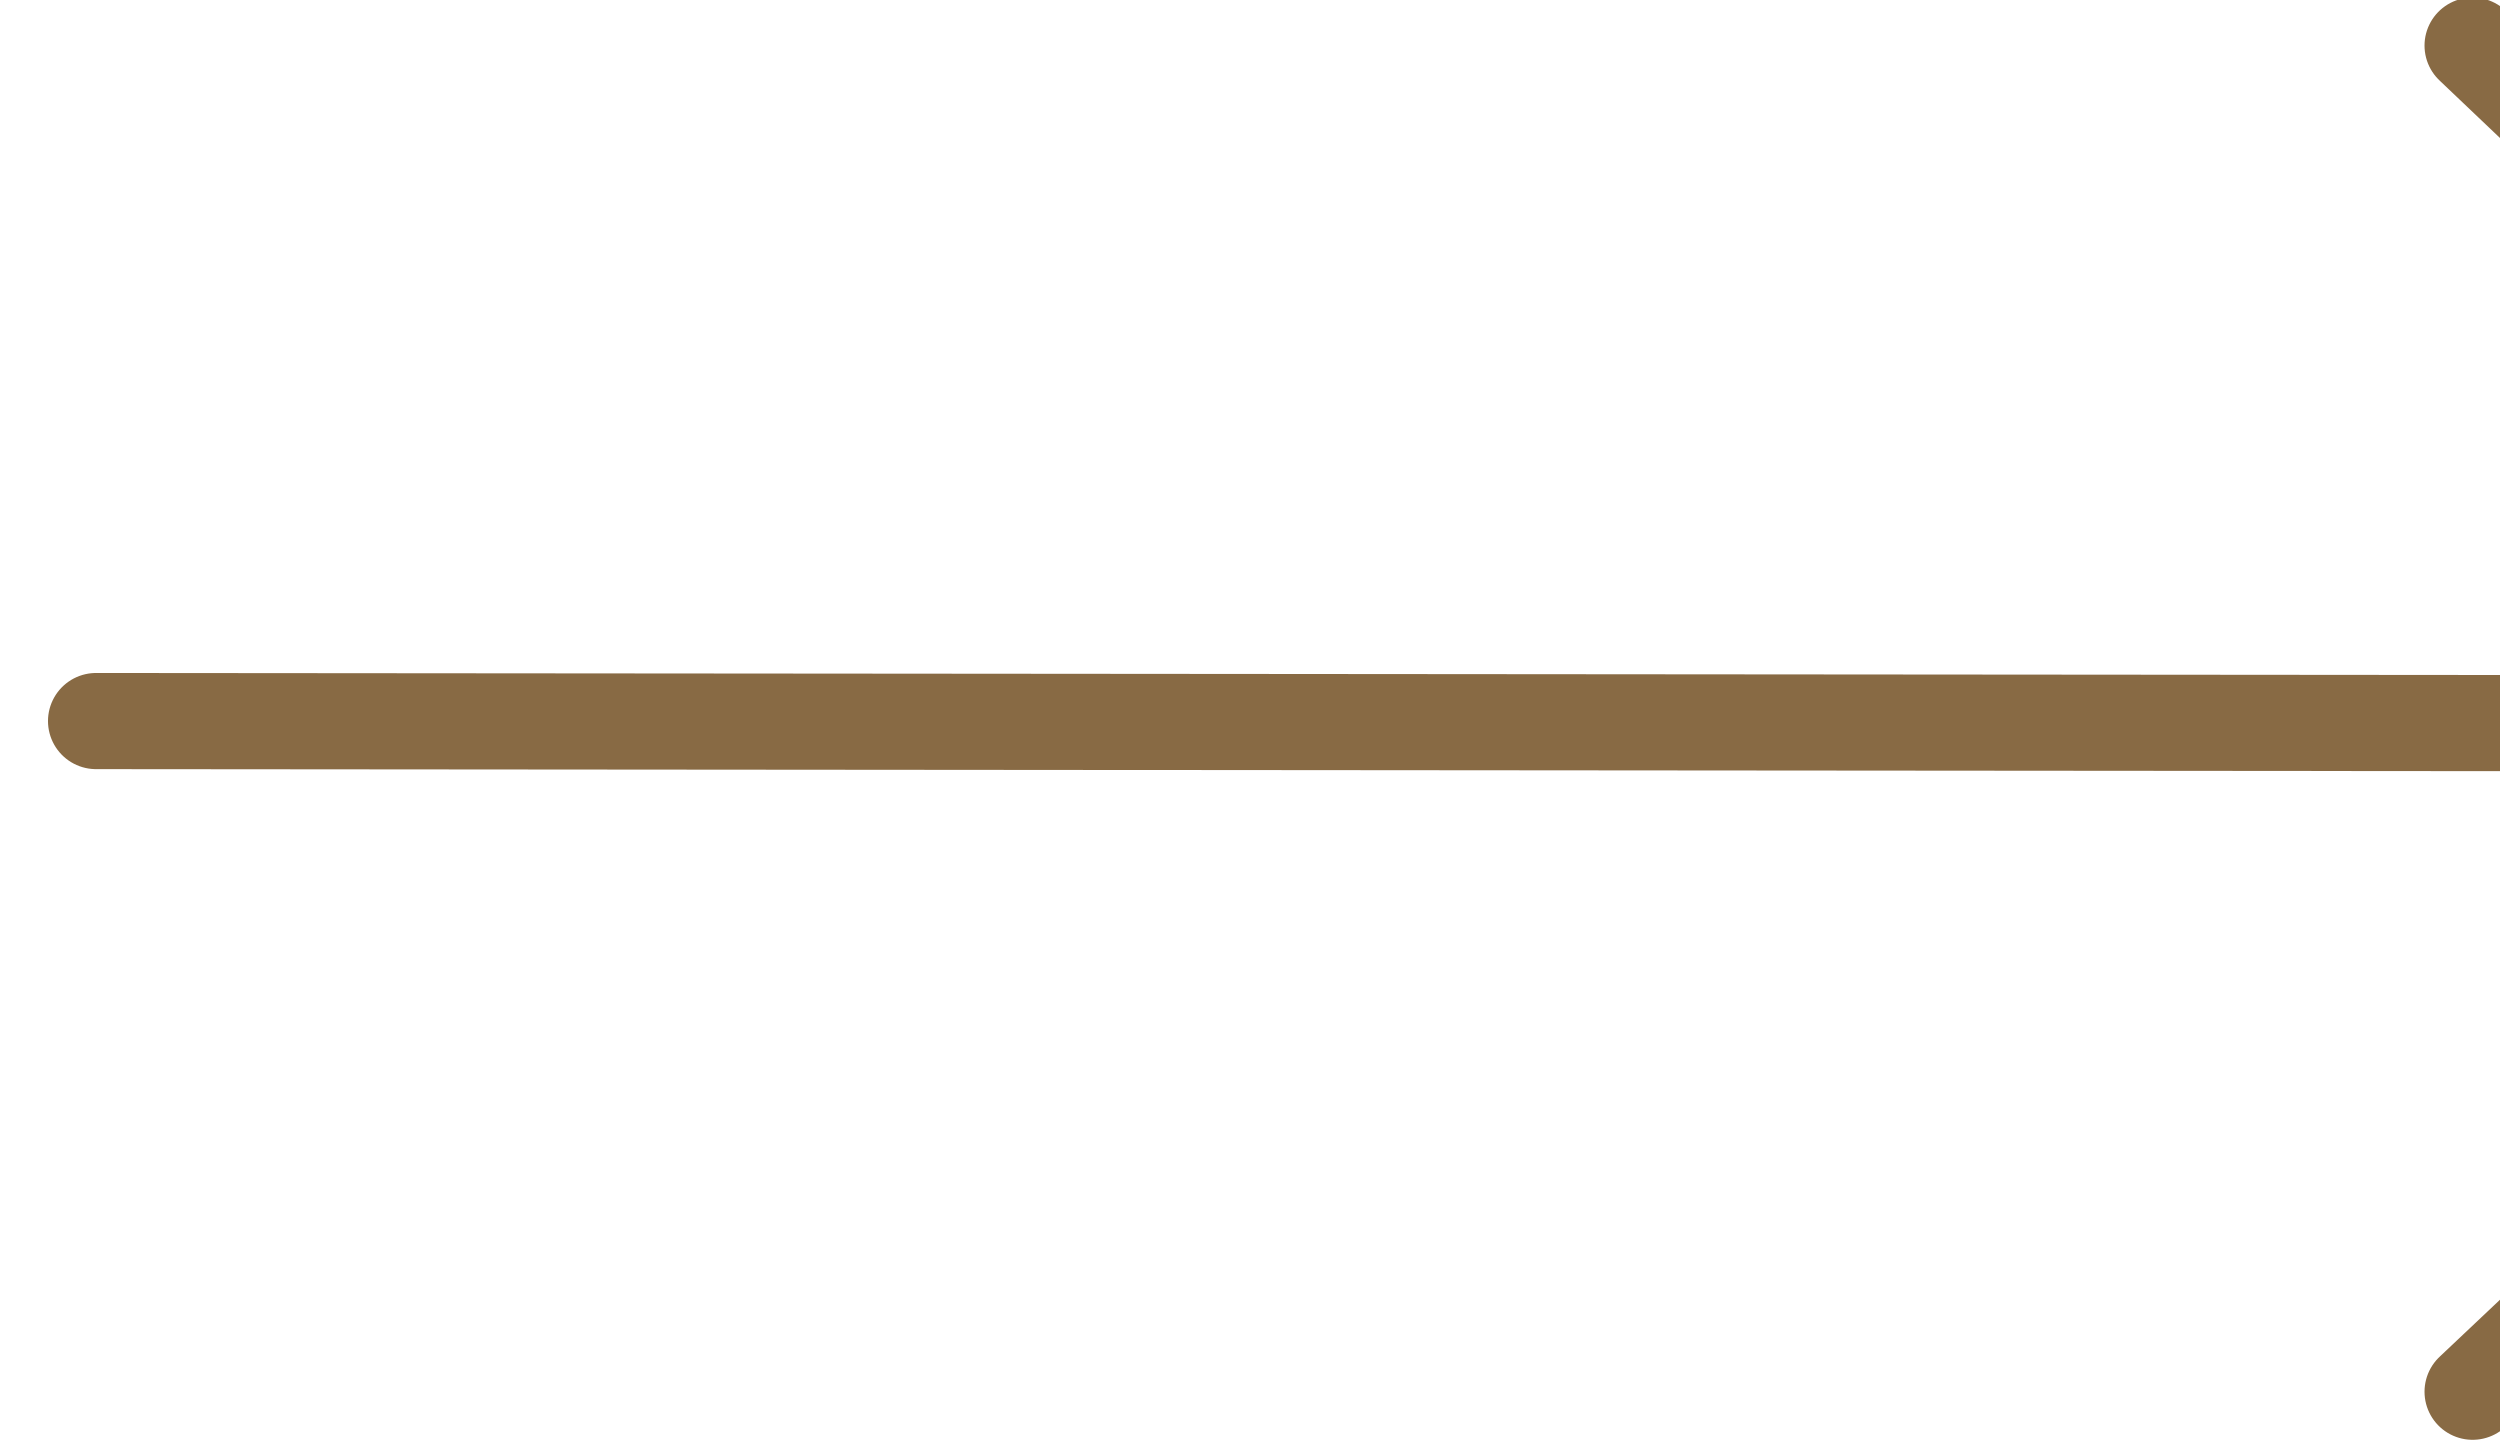 <?xml version="1.0"?>
<svg width="26" height="15" xmlns="http://www.w3.org/2000/svg" xmlns:svg="http://www.w3.org/2000/svg">
 <g class="layer">
  <title>Layer 1</title>
  <path d="m25.715,14.474l7.385,-6.975m0,0l-7.385,-7.025m7.411,7.052l-32.127,-0.027" fill="black" id="svg_1" stroke="#886A44" stroke-linecap="round" stroke-linejoin="round"/>
 </g>
</svg>